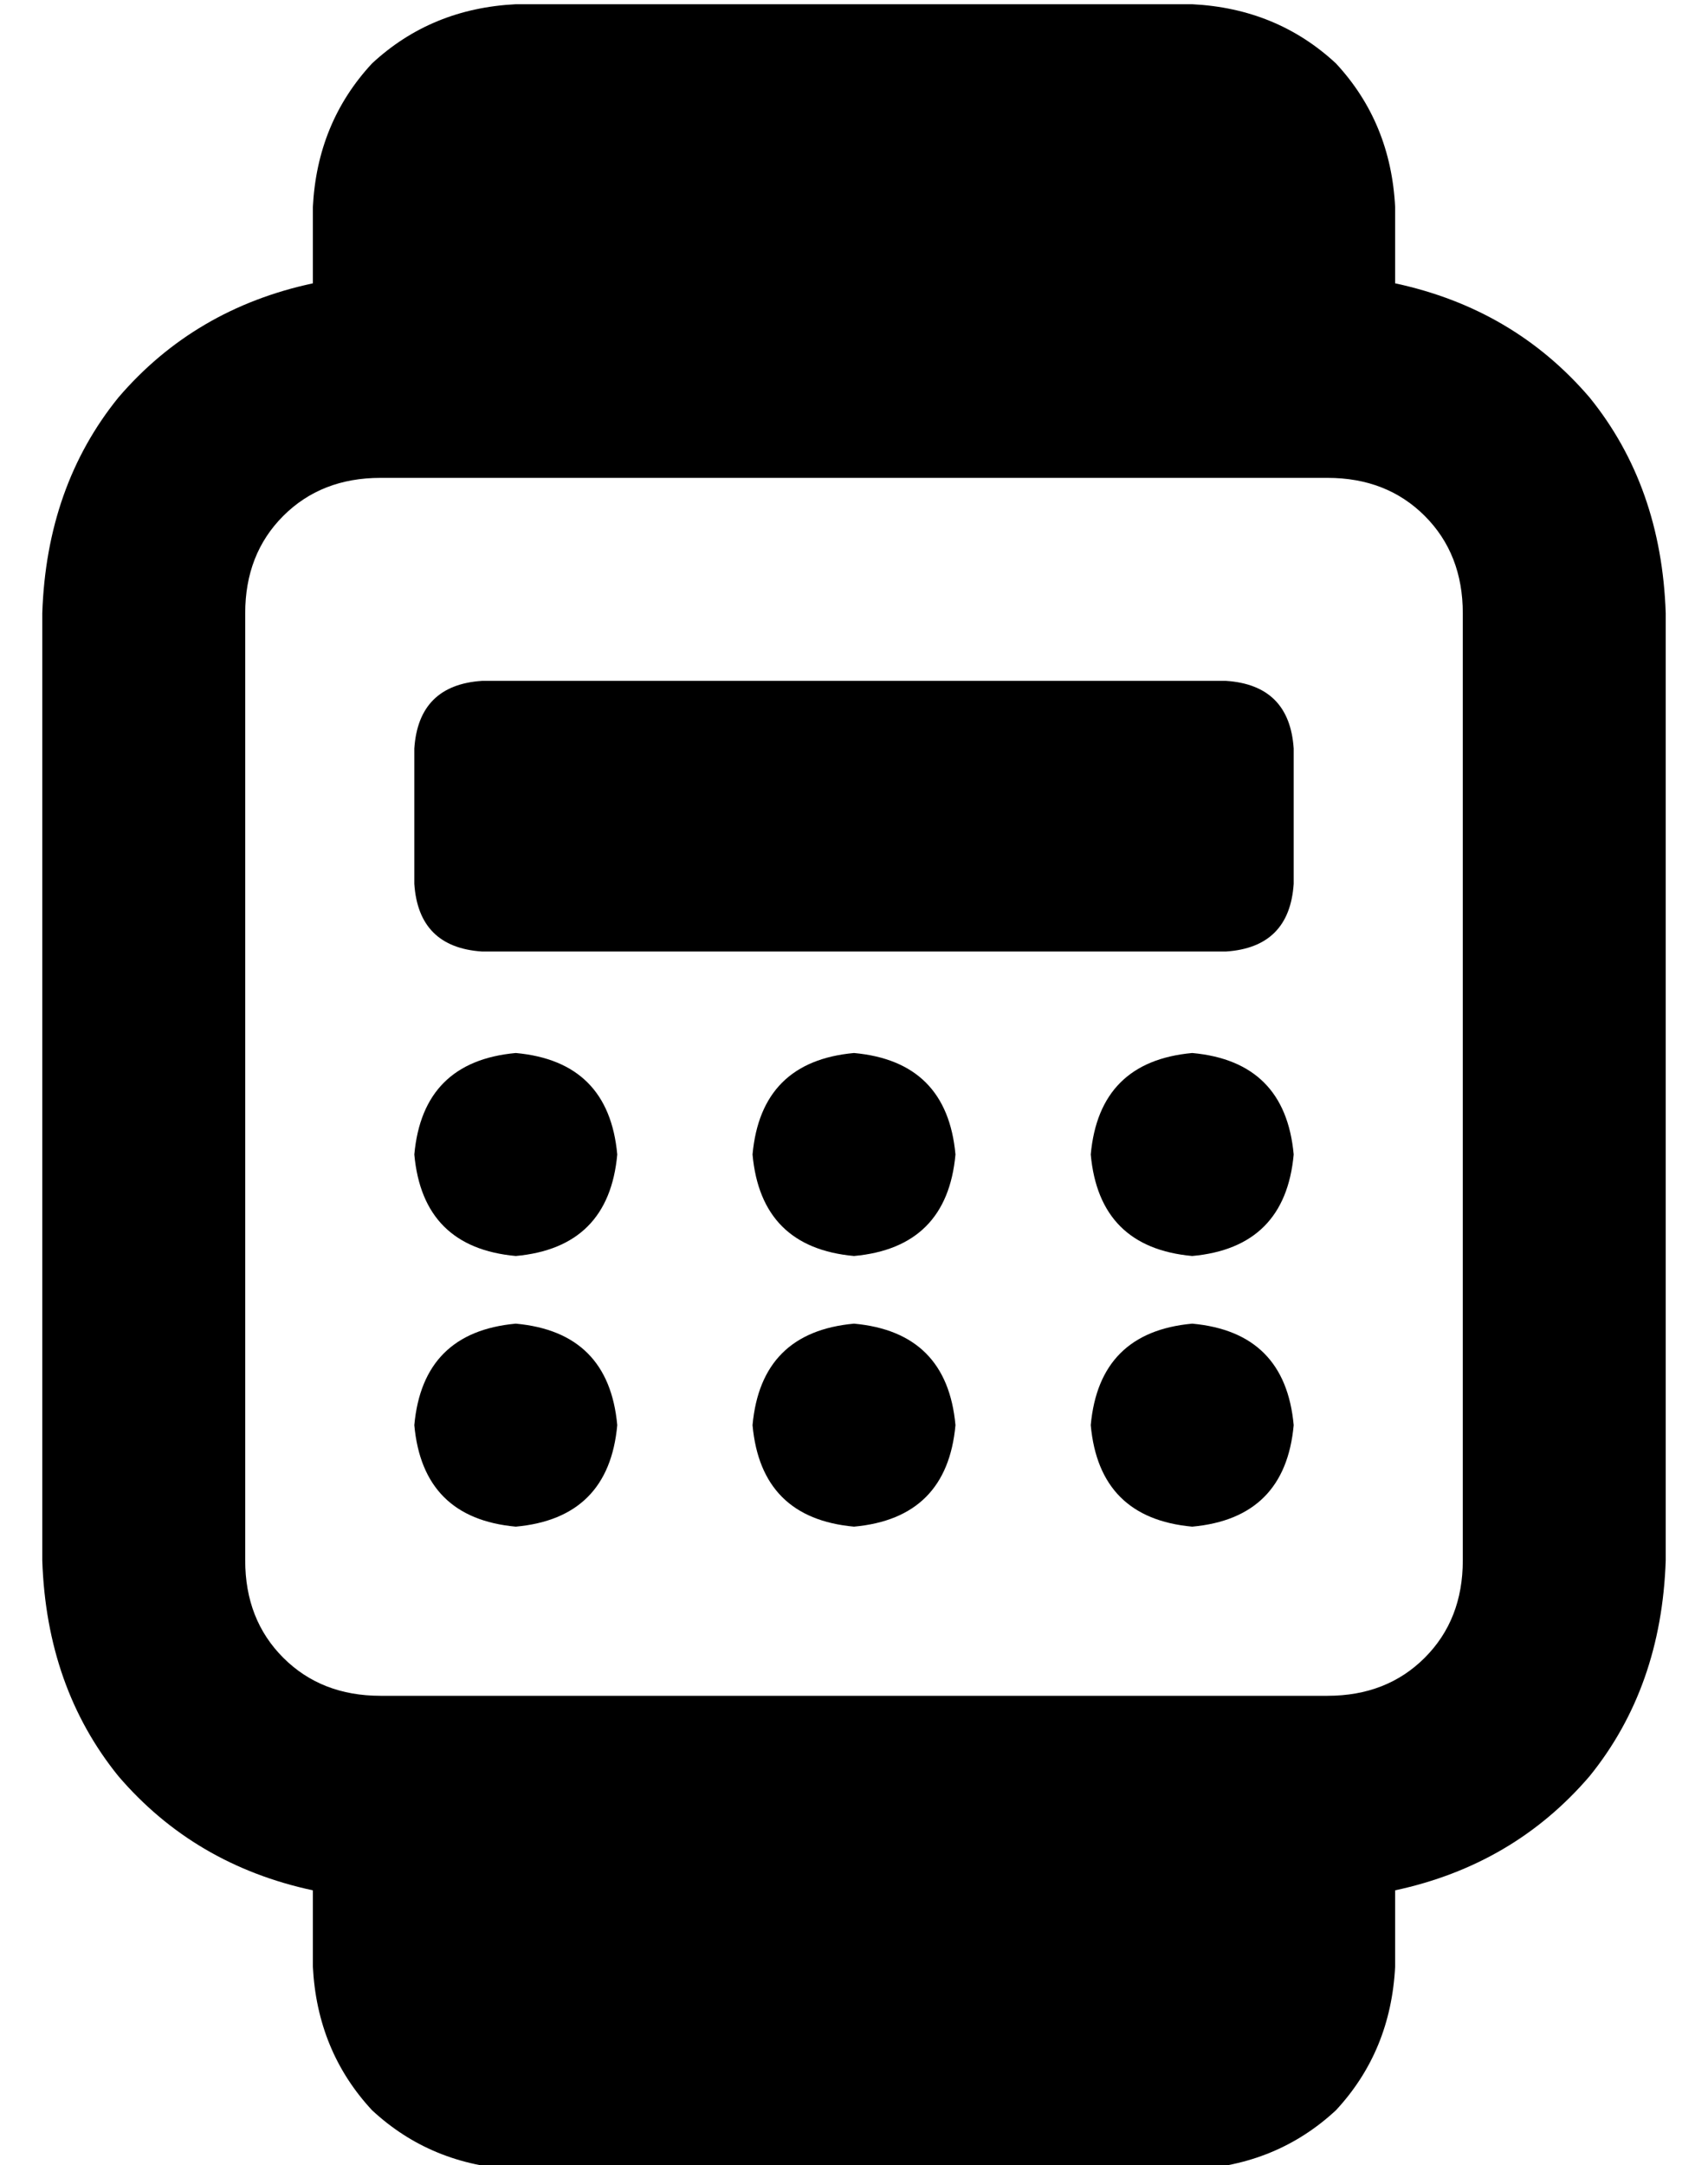 <?xml version="1.0" standalone="no"?>
<!DOCTYPE svg PUBLIC "-//W3C//DTD SVG 1.1//EN" "http://www.w3.org/Graphics/SVG/1.1/DTD/svg11.dtd" >
<svg xmlns="http://www.w3.org/2000/svg" xmlns:xlink="http://www.w3.org/1999/xlink" version="1.1" viewBox="-10 -40 404 512">
   <path fill="currentColor"
d="M112 -39q-20 1 -34 14v0v0q-13 14 -14 34v18v0q-28 6 -46 27q-17 21 -18 51v224v0q1 30 18 51q18 21 46 27v18v0q1 20 14 34q14 13 34 14h160v0q20 -1 34 -14q13 -14 14 -34v-18v0q28 -6 46 -27q17 -21 18 -51v-224v0q-1 -30 -18 -51q-18 -21 -46 -27v-18v0
q-1 -20 -14 -34q-14 -13 -34 -14h-160v0zM304 73q14 0 23 9v0v0q9 9 9 23v224v0q0 14 -9 23t-23 9h-224v0q-14 0 -23 -9t-9 -23v-224v0q0 -14 9 -23t23 -9h224v0zM104 121q-15 1 -16 16v32v0q1 15 16 16h176v0q15 -1 16 -16v-32v0q-1 -15 -16 -16h-176v0zM88 233q2 22 24 24
q22 -2 24 -24q-2 -22 -24 -24q-22 2 -24 24v0zM192 209q-22 2 -24 24q2 22 24 24q22 -2 24 -24q-2 -22 -24 -24v0zM248 233q2 22 24 24q22 -2 24 -24q-2 -22 -24 -24q-22 2 -24 24v0zM112 273q-22 2 -24 24q2 22 24 24q22 -2 24 -24q-2 -22 -24 -24v0zM168 297q2 22 24 24
q22 -2 24 -24q-2 -22 -24 -24q-22 2 -24 24v0zM272 273q-22 2 -24 24q2 22 24 24q22 -2 24 -24q-2 -22 -24 -24v0z" />
</svg>
